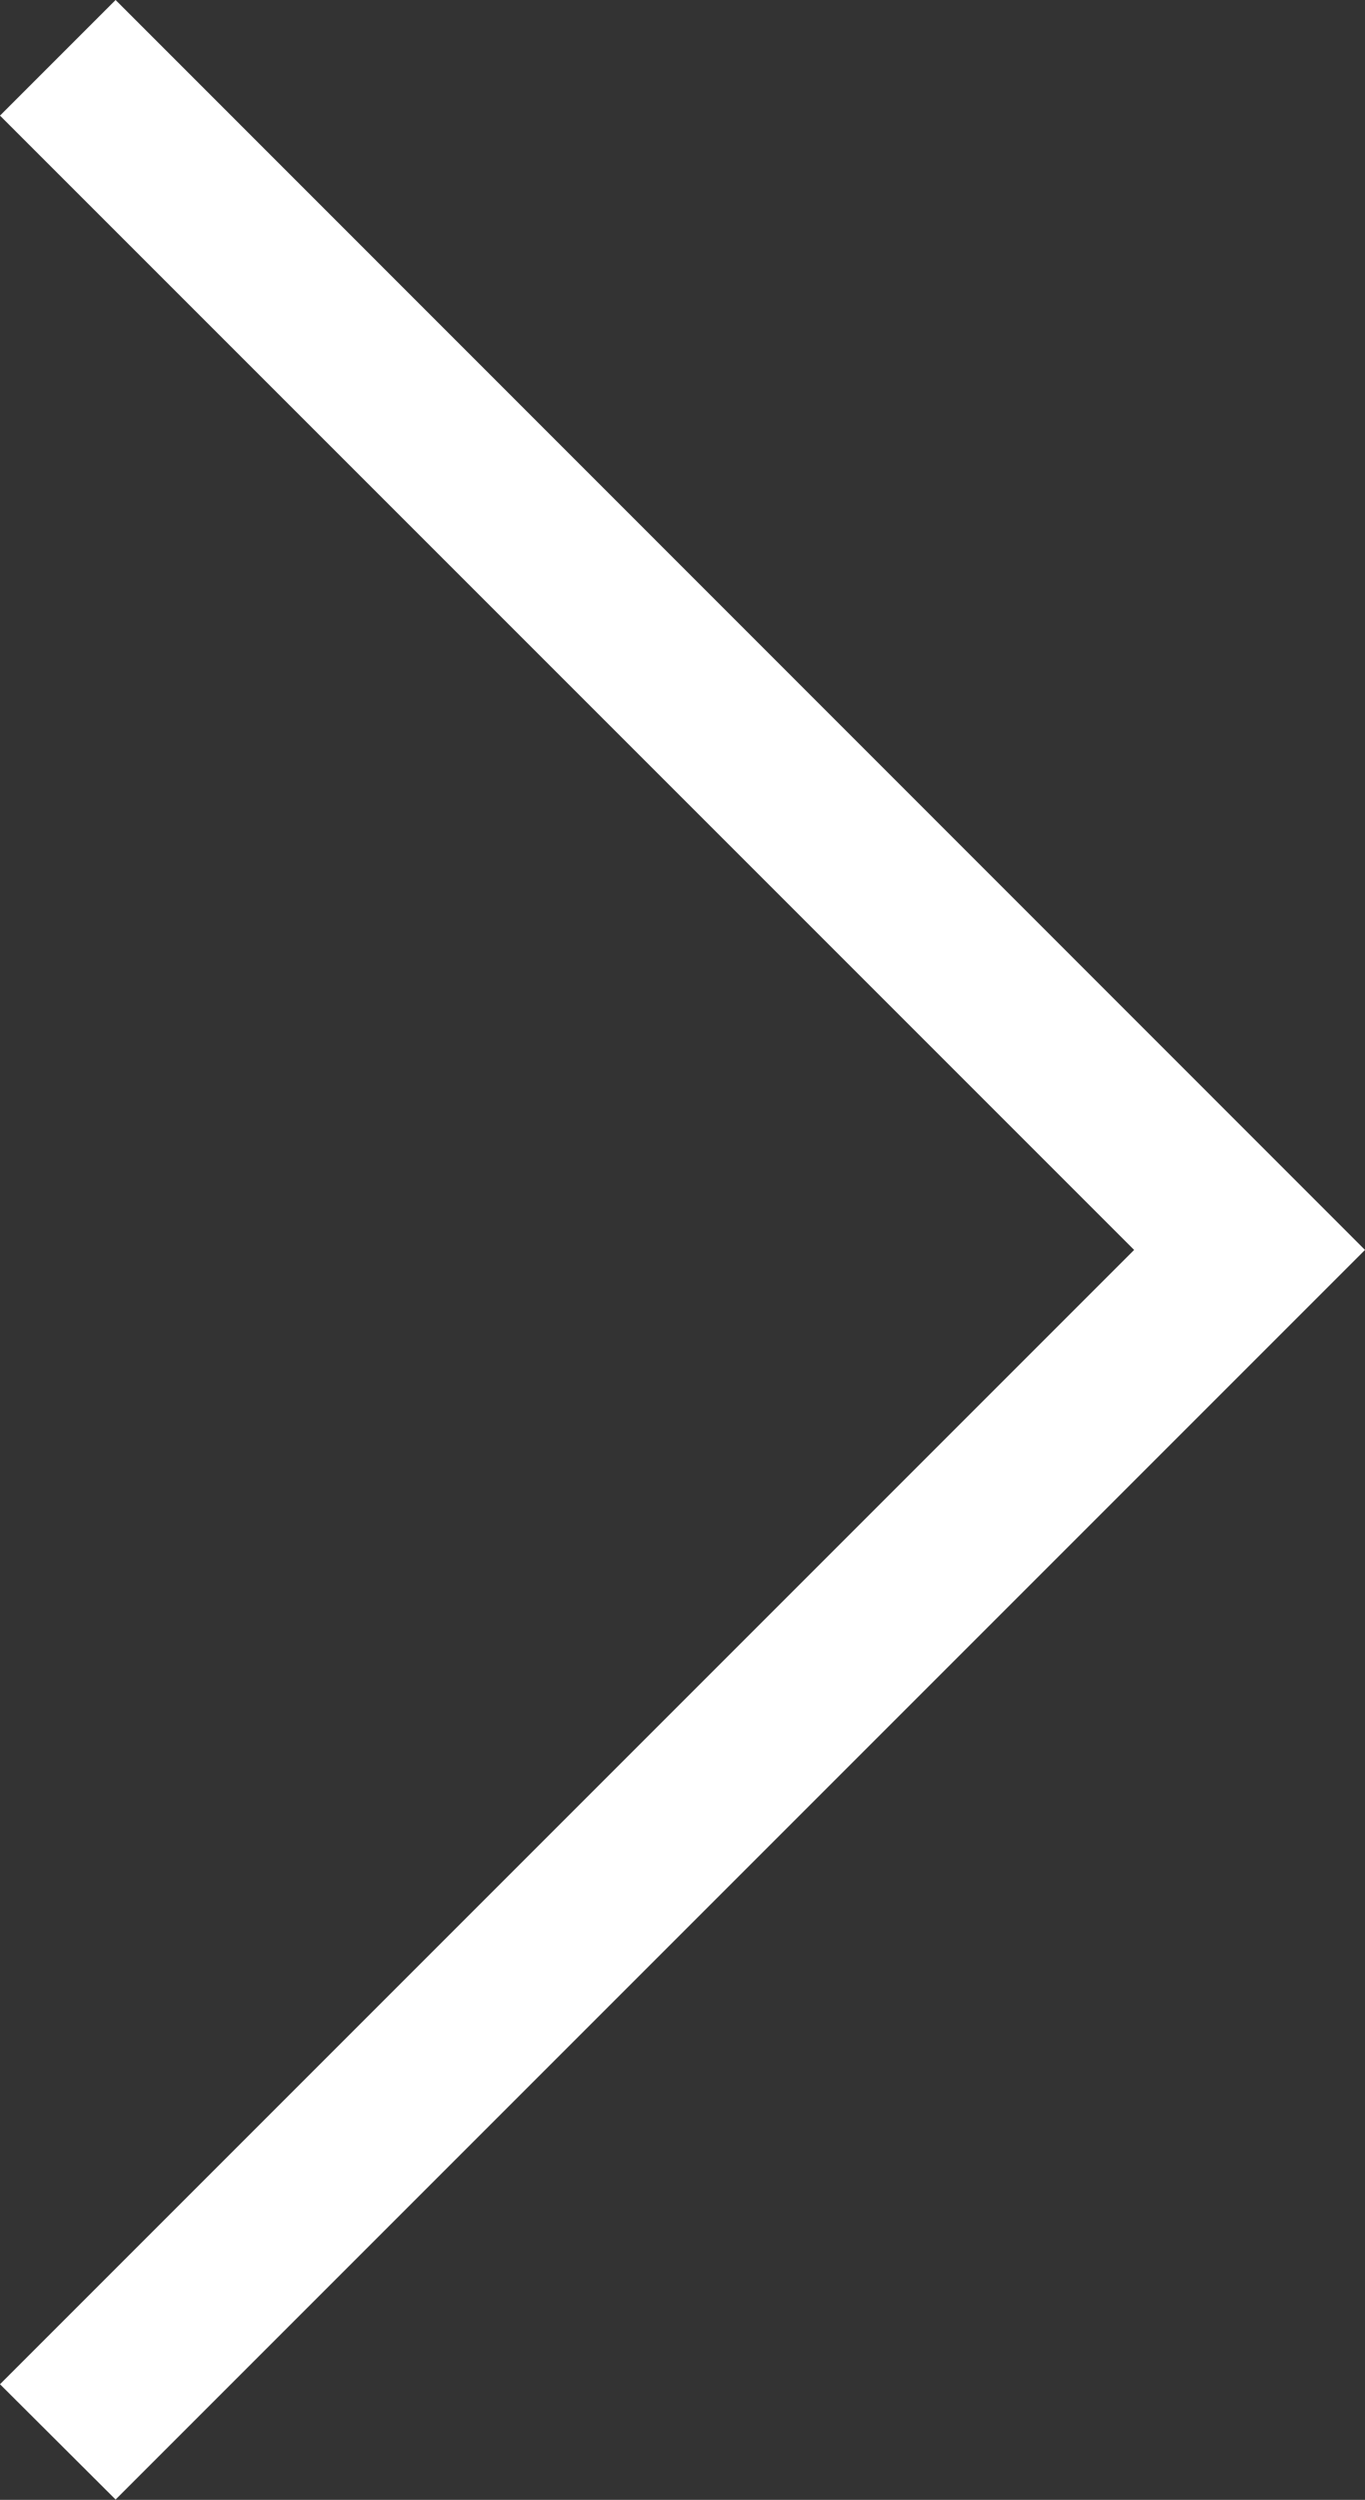 <svg xmlns="http://www.w3.org/2000/svg" viewBox="0 0 41.8 76.54"><rect x="0" y="0" width="41.8" height="76.54" fill="#333333" stroke="none"/><defs><style>.cls-1{fill:#fff;}</style></defs><title>Arrow</title><g id="Layer_2" data-name="Layer 2"><g id="Layer_1-2" data-name="Layer 1"><polygon class="cls-1" points="3.54 76.53 0 73 34.73 38.27 0 3.54 3.54 0 41.8 38.27 3.54 76.53"/></g></g></svg>